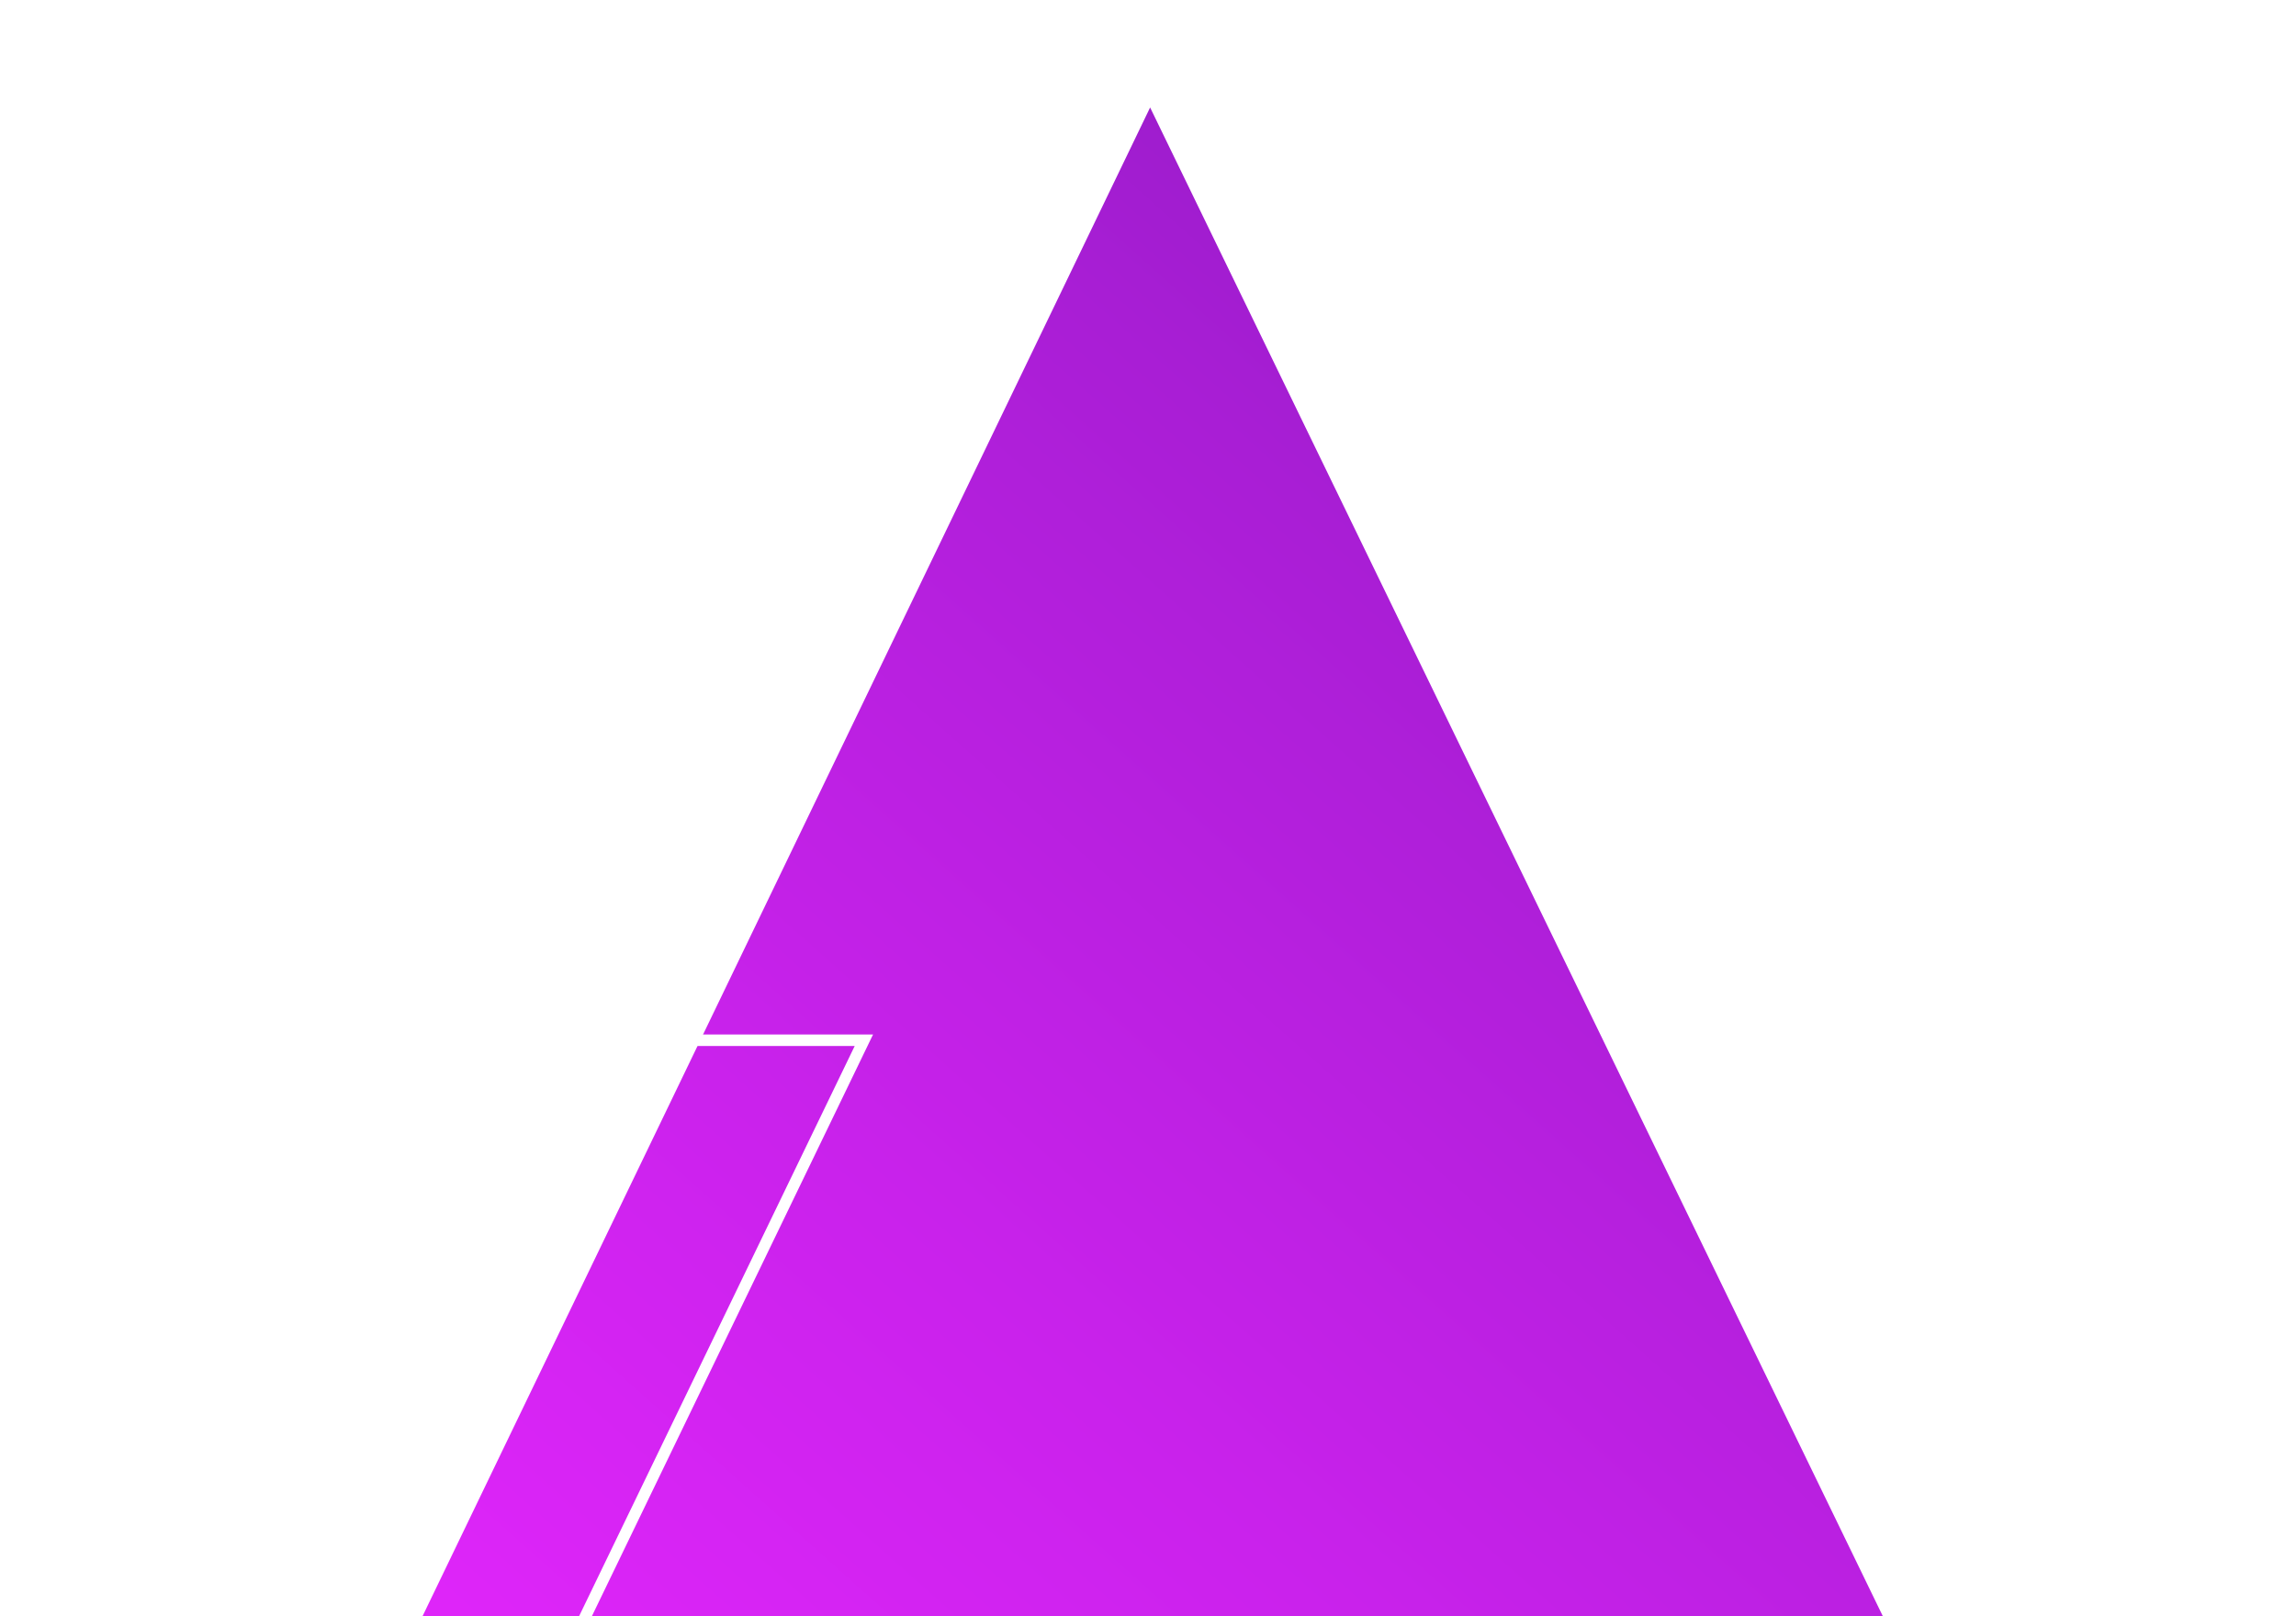 <svg width="598" height="421" viewBox="0 0 598 421" fill="none" xmlns="http://www.w3.org/2000/svg">
<g filter="url(#filter0_d_10130_9)">
<path d="M48 576H587L316.55 19L48 576Z" fill="url(#paint0_linear_10130_9)"/>
</g>
<g filter="url(#filter1_d_10130_9)">
<path d="M242 262H48L145.345 462L242 262Z" stroke="white" stroke-width="3" stroke-miterlimit="10"/>
</g>
<defs>
<filter id="filter0_d_10130_9" x="3" y="0" width="595" height="613" filterUnits="userSpaceOnUse" color-interpolation-filters="sRGB">
<feFlood flood-opacity="0" result="BackgroundImageFix"/>
<feColorMatrix in="SourceAlpha" type="matrix" values="0 0 0 0 0 0 0 0 0 0 0 0 0 0 0 0 0 0 127 0" result="hardAlpha"/>
<feOffset dx="-17" dy="9"/>
<feGaussianBlur stdDeviation="14"/>
<feColorMatrix type="matrix" values="0 0 0 0 0 0 0 0 0 0 0 0 0 0 0 0 0 0 0.28 0"/>
<feBlend mode="normal" in2="BackgroundImageFix" result="effect1_dropShadow_10130_9"/>
<feBlend mode="normal" in="SourceGraphic" in2="effect1_dropShadow_10130_9" result="shape"/>
</filter>
<filter id="filter1_d_10130_9" x="0.602" y="241.5" width="254.789" height="260.938" filterUnits="userSpaceOnUse" color-interpolation-filters="sRGB">
<feFlood flood-opacity="0" result="BackgroundImageFix"/>
<feColorMatrix in="SourceAlpha" type="matrix" values="0 0 0 0 0 0 0 0 0 0 0 0 0 0 0 0 0 0 127 0" result="hardAlpha"/>
<feOffset dx="-17" dy="9"/>
<feGaussianBlur stdDeviation="14"/>
<feColorMatrix type="matrix" values="0 0 0 0 0 0 0 0 0 0 0 0 0 0 0 0 0 0 0.28 0"/>
<feBlend mode="normal" in2="BackgroundImageFix" result="effect1_dropShadow_10130_9"/>
<feBlend mode="normal" in="SourceGraphic" in2="effect1_dropShadow_10130_9" result="shape"/>
</filter>
<linearGradient id="paint0_linear_10130_9" x1="1043.17" y1="-439.074" x2="-377.383" y2="1155.15" gradientUnits="userSpaceOnUse">
<stop offset="0.32" stop-color="#8219BA"/>
<stop offset="0.41" stop-color="#A91ED5"/>
<stop offset="0.51" stop-color="#CA22EC"/>
<stop offset="0.58" stop-color="#DE25F9"/>
<stop offset="0.64" stop-color="#E626FF"/>
</linearGradient>
</defs>
</svg>
